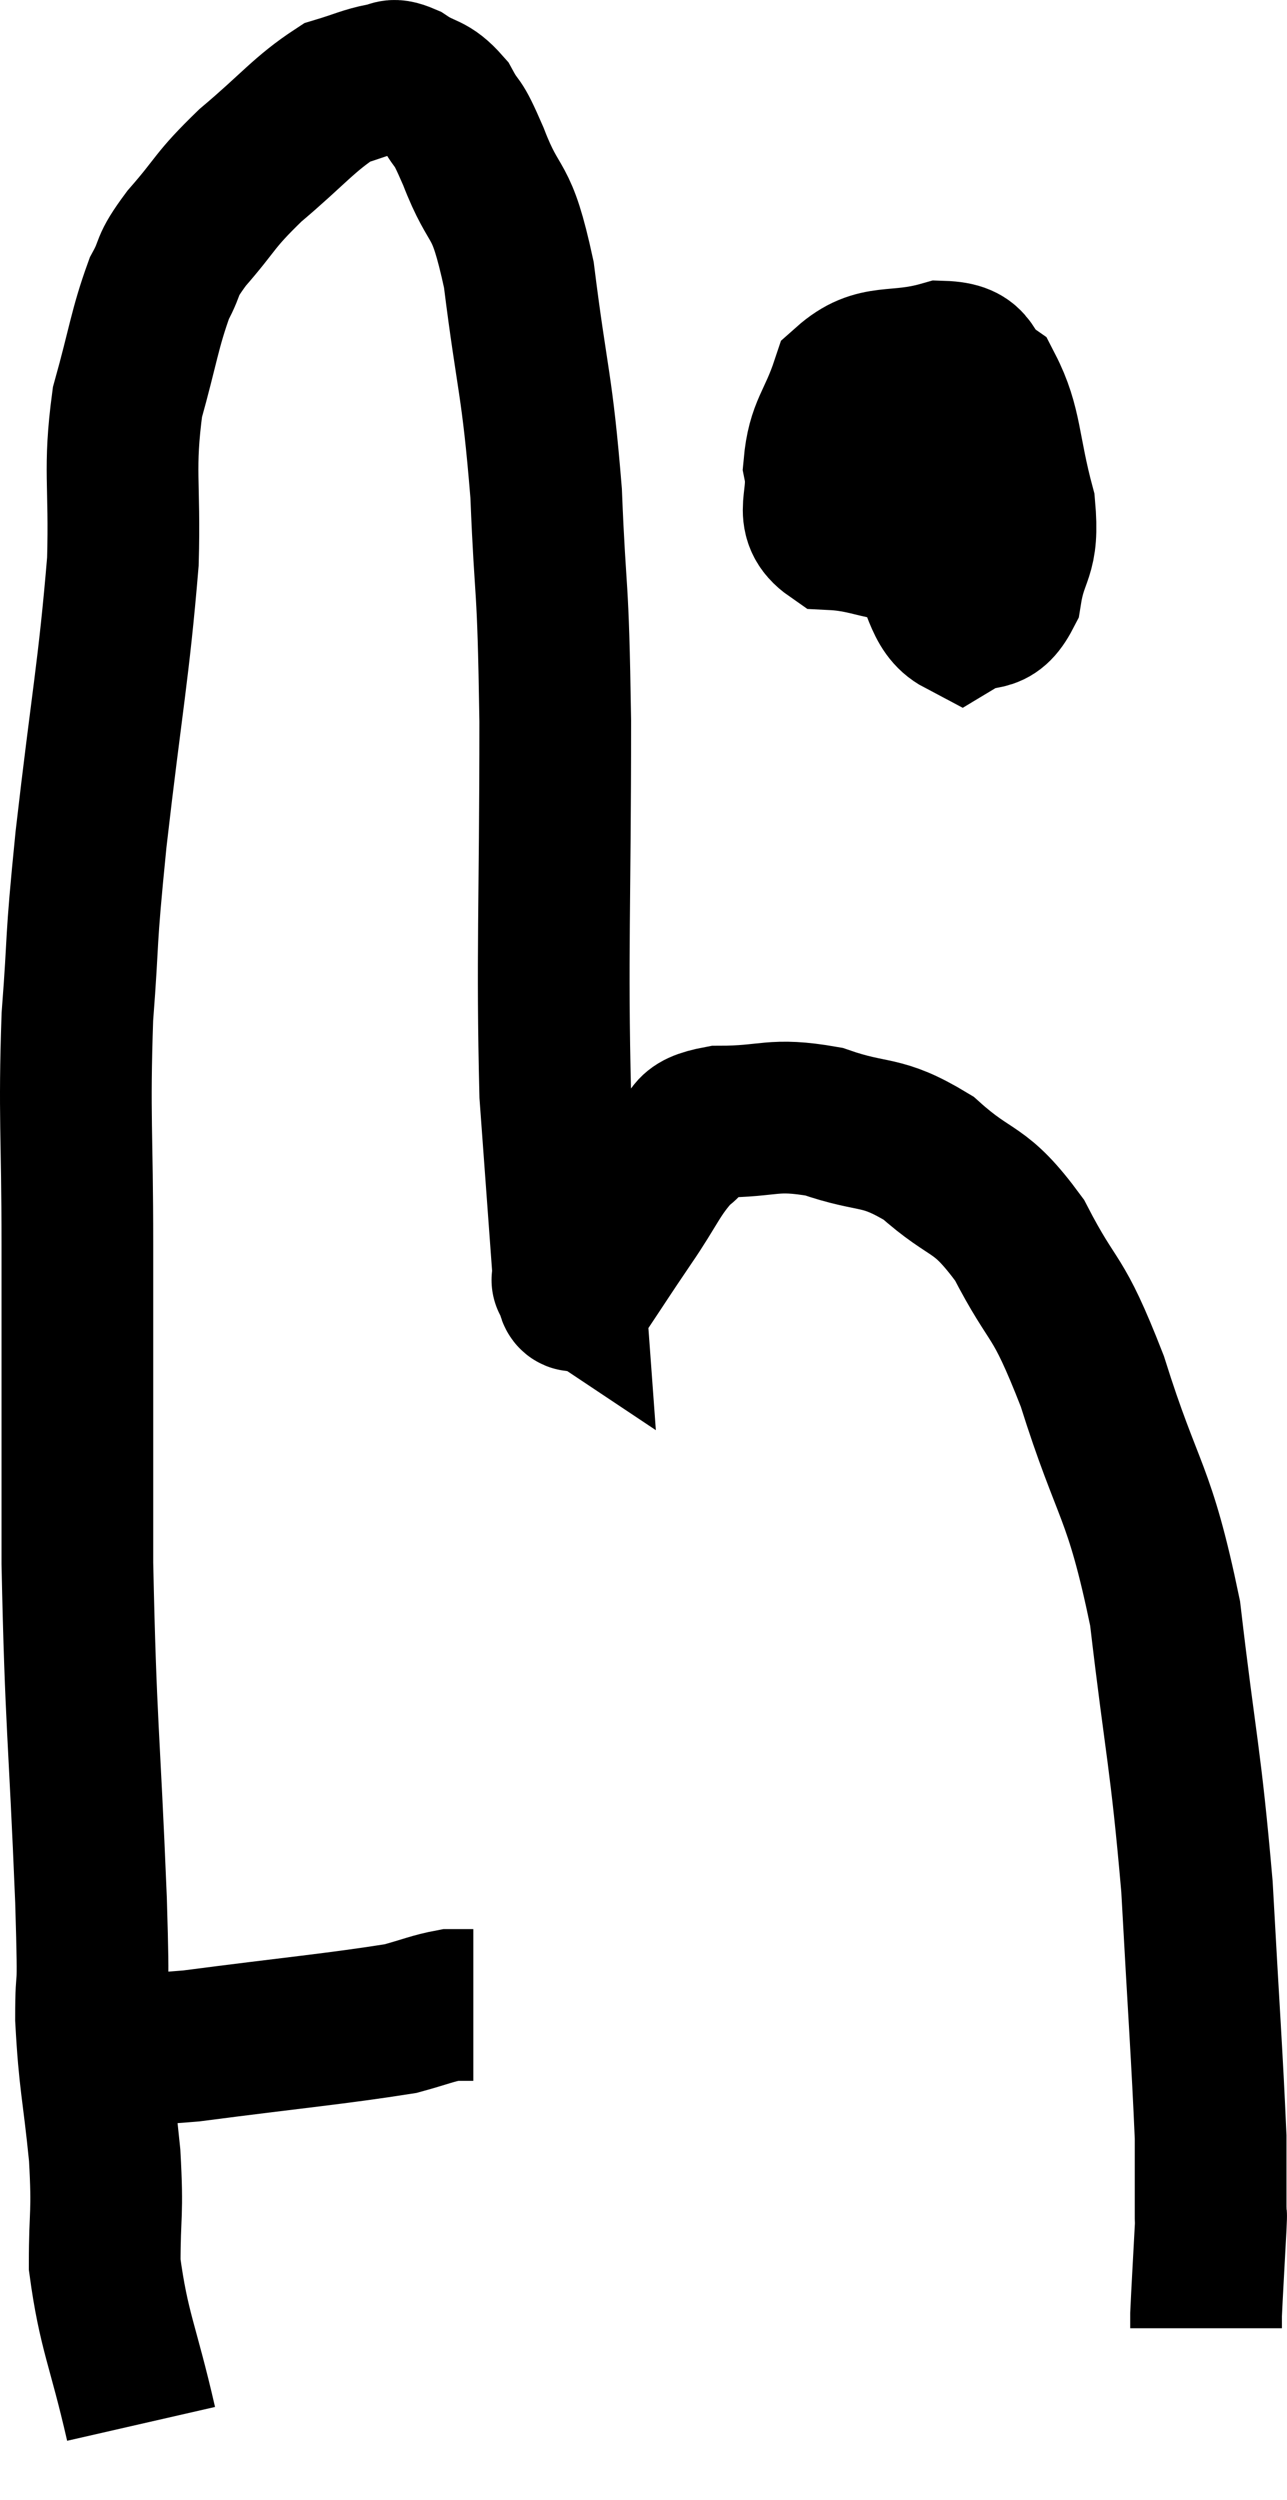 <svg xmlns="http://www.w3.org/2000/svg" viewBox="9.9 12.4 16.967 32.94" width="16.967" height="32.94"><path d="M 10.92 39.36 C 11.67 39.36, 11.355 39.45, 12.42 39.36 C 13.8 39.18, 14.325 39.135, 15.18 39 C 15.51 38.91, 15.6 38.865, 15.84 38.82 C 15.99 38.82, 16.065 38.82, 16.14 38.82 C 16.14 38.82, 16.14 38.82, 16.14 38.82 L 16.14 38.82" fill="none" stroke="black" stroke-width="2"></path><path d="M 11.76 44.34 C 11.52 43.29, 11.4 43.125, 11.28 42.24 C 11.28 41.52, 11.325 41.61, 11.28 40.8 C 11.19 39.9, 11.145 39.84, 11.1 39 C 11.1 38.22, 11.145 38.94, 11.1 37.44 C 11.01 35.22, 10.965 35.16, 10.92 33 C 10.92 30.9, 10.92 30.6, 10.92 28.8 C 10.92 27.3, 10.875 27.135, 10.92 25.8 C 11.01 24.63, 10.95 24.96, 11.1 23.46 C 11.31 21.63, 11.4 21.24, 11.52 19.8 C 11.55 18.75, 11.46 18.6, 11.58 17.7 C 11.79 16.95, 11.805 16.74, 12 16.2 C 12.18 15.87, 12.06 15.945, 12.36 15.54 C 12.78 15.06, 12.705 15.06, 13.2 14.58 C 13.77 14.1, 13.905 13.905, 14.34 13.62 C 14.64 13.53, 14.715 13.485, 14.94 13.44 C 15.09 13.44, 15.03 13.35, 15.24 13.44 C 15.51 13.62, 15.555 13.545, 15.78 13.8 C 15.96 14.13, 15.9 13.905, 16.14 14.46 C 16.44 15.24, 16.5 14.91, 16.74 16.02 C 16.92 17.46, 16.98 17.43, 17.1 18.9 C 17.16 20.4, 17.19 19.92, 17.22 21.9 C 17.22 24.36, 17.175 24.975, 17.22 26.82 C 17.31 28.05, 17.355 28.665, 17.4 29.28 C 17.4 29.28, 17.355 29.25, 17.4 29.28 C 17.49 29.34, 17.385 29.595, 17.58 29.4 C 17.88 28.95, 17.865 28.965, 18.18 28.5 C 18.51 28.02, 18.54 27.87, 18.84 27.54 C 19.11 27.36, 18.9 27.27, 19.38 27.18 C 20.07 27.18, 20.07 27.06, 20.76 27.18 C 21.45 27.42, 21.495 27.27, 22.14 27.66 C 22.74 28.2, 22.8 28.005, 23.34 28.74 C 23.82 29.67, 23.82 29.37, 24.3 30.6 C 24.78 32.13, 24.915 31.995, 25.26 33.66 C 25.47 35.46, 25.53 35.535, 25.68 37.26 C 25.77 38.91, 25.815 39.51, 25.86 40.56 C 25.86 41.01, 25.86 41.19, 25.86 41.46 C 25.86 41.55, 25.86 41.565, 25.86 41.64 C 25.86 41.7, 25.875 41.445, 25.86 41.76 C 25.83 42.33, 25.815 42.57, 25.8 42.9 C 25.8 42.99, 25.8 43.035, 25.8 43.08 L 25.8 43.08" fill="none" stroke="black" stroke-width="2"></path><path d="M 22.38 18.06 C 22.2 18.39, 22.11 18.33, 22.02 18.72 C 22.02 19.17, 21.885 19.155, 22.02 19.62 C 22.29 20.1, 22.275 20.43, 22.56 20.58 C 22.86 20.4, 22.965 20.595, 23.16 20.22 C 23.25 19.65, 23.4 19.755, 23.34 19.08 C 23.13 18.3, 23.175 18.015, 22.92 17.52 C 22.62 17.31, 22.785 17.115, 22.32 17.1 C 21.69 17.28, 21.465 17.1, 21.06 17.46 C 20.88 18, 20.745 18.045, 20.7 18.54 C 20.79 18.99, 20.535 19.2, 20.88 19.44 C 21.48 19.47, 21.63 19.695, 22.08 19.5 C 22.38 19.08, 22.53 18.945, 22.68 18.66 C 22.68 18.51, 22.68 18.435, 22.68 18.36 C 22.68 18.36, 22.8 18.315, 22.68 18.36 C 22.44 18.45, 22.365 18.33, 22.2 18.54 L 22.02 19.2" fill="none" stroke="black" stroke-width="2"></path></svg>